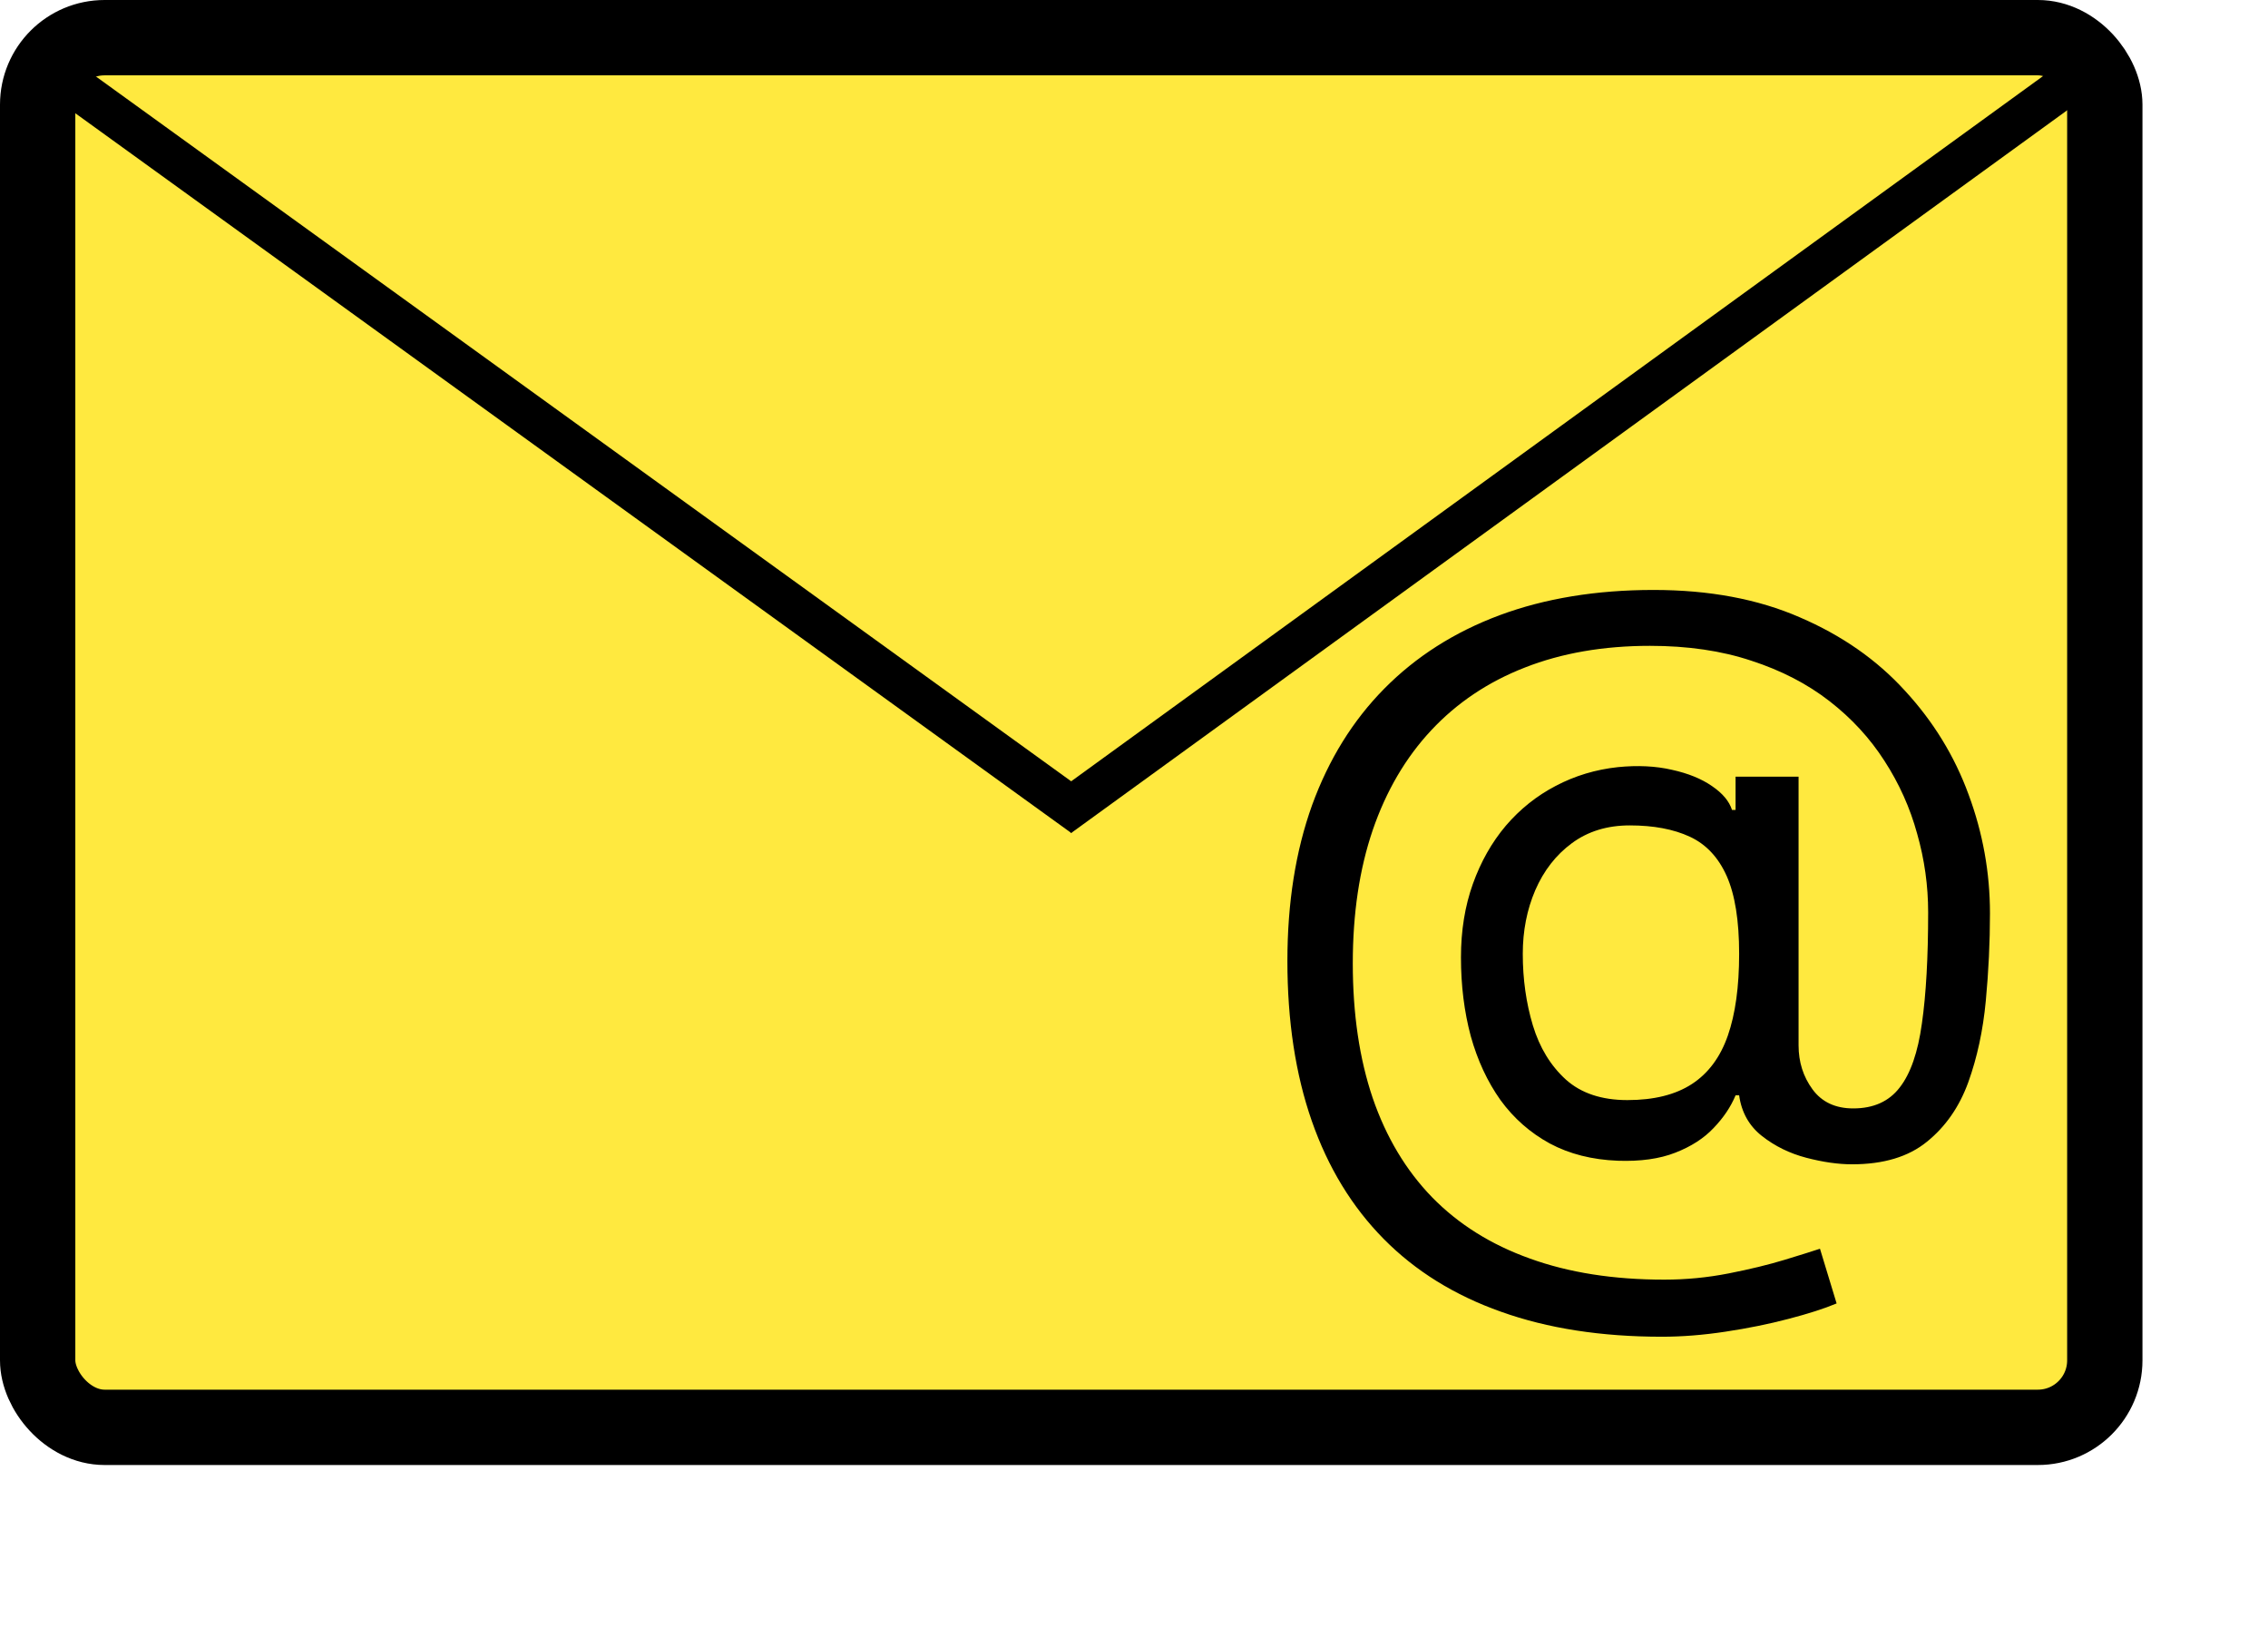 <svg width="542" height="389" viewBox="0 0 542 389" fill="none" xmlns="http://www.w3.org/2000/svg">
<rect x="9" y="9" width="494" height="332" rx="16" fill="#FFE93F" stroke="black" stroke-width="18"/>
<line x1="13.928" y1="17.947" x2="258.928" y2="194.947" stroke="black" stroke-width="10"/>
<line x1="253.064" y1="194.953" x2="497.064" y2="17.953" stroke="black" stroke-width="10"/>
<path d="M397.148 319.352C382.659 319.352 369.851 317.364 358.724 313.386C347.598 309.456 338.246 303.656 330.67 295.986C323.095 288.315 317.366 278.917 313.483 267.79C309.6 256.663 307.659 243.926 307.659 229.58C307.659 215.706 309.624 203.301 313.554 192.364C317.531 181.426 323.284 172.146 330.812 164.523C338.388 156.852 347.574 151.005 358.369 146.98C369.212 142.955 381.475 140.943 395.159 140.943C408.464 140.943 420.112 143.121 430.102 147.477C440.14 151.786 448.521 157.634 455.244 165.02C462.015 172.359 467.081 180.621 470.443 189.807C473.852 198.992 475.557 208.462 475.557 218.216C475.557 225.081 475.225 232.042 474.562 239.097C473.9 246.152 472.503 252.638 470.372 258.557C468.241 264.428 464.951 269.163 460.5 272.761C456.097 276.36 450.131 278.159 442.602 278.159C439.288 278.159 435.642 277.638 431.665 276.597C427.688 275.555 424.16 273.827 421.082 271.412C418.005 268.997 416.182 265.754 415.614 261.682H414.761C413.625 264.428 411.873 267.032 409.506 269.494C407.186 271.956 404.132 273.921 400.344 275.389C396.603 276.857 392.034 277.496 386.636 277.307C380.481 277.07 375.06 275.697 370.372 273.188C365.685 270.631 361.755 267.174 358.582 262.818C355.457 258.415 353.09 253.325 351.48 247.548C349.918 241.724 349.136 235.451 349.136 228.727C349.136 222.335 350.083 216.488 351.977 211.185C353.871 205.882 356.499 201.241 359.861 197.264C363.27 193.287 367.247 190.115 371.793 187.747C376.385 185.332 381.333 183.841 386.636 183.273C391.371 182.799 395.68 183.012 399.562 183.912C403.445 184.764 406.641 186.066 409.151 187.818C411.66 189.523 413.246 191.417 413.909 193.5H414.761V185.545H429.818V249.75C429.818 253.727 430.931 257.231 433.156 260.261C435.382 263.292 438.625 264.807 442.886 264.807C447.716 264.807 451.409 263.15 453.966 259.835C456.57 256.521 458.346 251.407 459.293 244.494C460.287 237.581 460.784 228.727 460.784 217.932C460.784 211.587 459.908 205.337 458.156 199.182C456.452 192.979 453.848 187.179 450.344 181.781C446.887 176.384 442.508 171.625 437.205 167.506C431.902 163.386 425.675 160.167 418.526 157.847C411.423 155.479 403.35 154.295 394.307 154.295C383.18 154.295 373.213 156.024 364.406 159.48C355.647 162.889 348.189 167.884 342.034 174.466C335.926 181 331.262 188.955 328.043 198.33C324.87 207.657 323.284 218.263 323.284 230.148C323.284 242.222 324.87 252.946 328.043 262.321C331.262 271.696 335.997 279.603 342.247 286.043C348.545 292.482 356.333 297.359 365.614 300.673C374.894 304.035 385.595 305.716 397.716 305.716C402.924 305.716 408.062 305.219 413.128 304.224C418.194 303.23 422.669 302.141 426.551 300.957C430.434 299.774 433.227 298.898 434.932 298.33L438.909 311.398C435.973 312.629 432.138 313.86 427.403 315.091C422.716 316.322 417.697 317.34 412.347 318.145C407.044 318.95 401.977 319.352 397.148 319.352ZM388.909 262.818C395.254 262.818 400.391 261.54 404.321 258.983C408.251 256.426 411.116 252.567 412.915 247.406C414.714 242.245 415.614 235.735 415.614 227.875C415.614 219.92 414.619 213.718 412.631 209.267C410.642 204.816 407.706 201.691 403.824 199.892C399.941 198.093 395.159 197.193 389.477 197.193C384.08 197.193 379.463 198.614 375.628 201.455C371.84 204.248 368.928 207.989 366.892 212.676C364.903 217.316 363.909 222.383 363.909 227.875C363.909 233.936 364.714 239.641 366.324 244.991C367.934 250.295 370.562 254.603 374.207 257.918C377.853 261.185 382.754 262.818 388.909 262.818Z" fill="black"/>
</svg>
